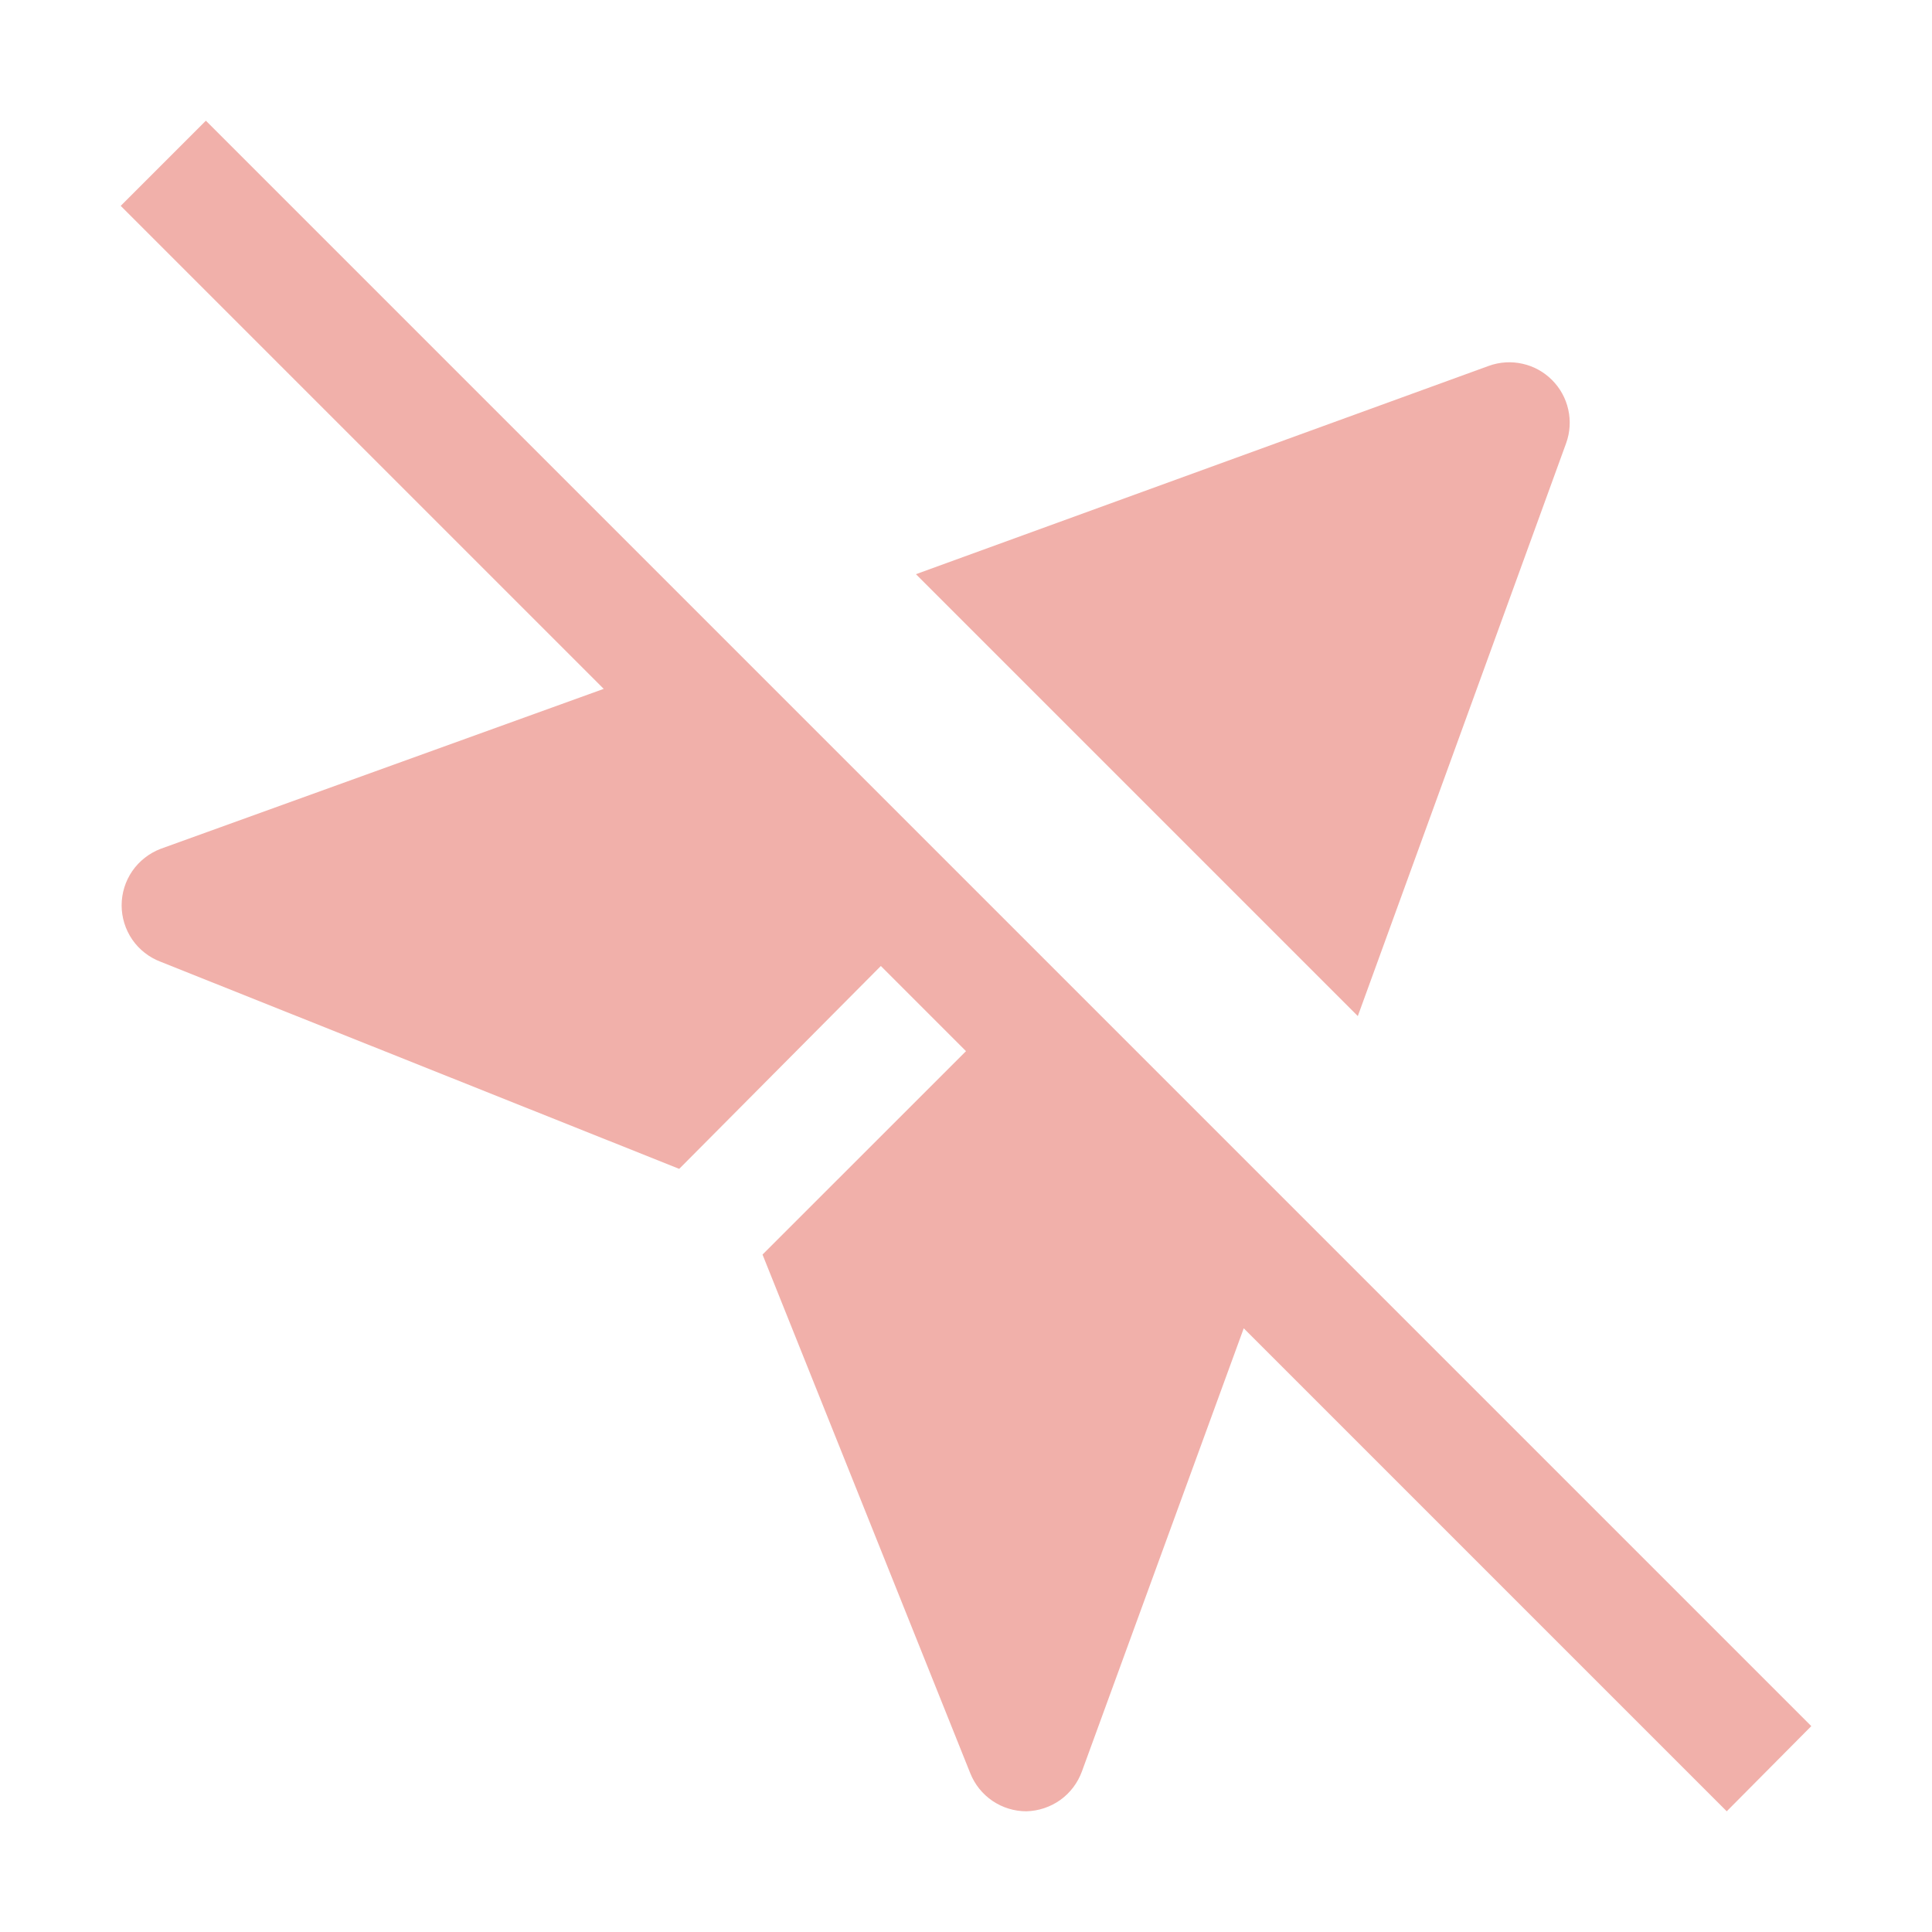 <svg width="25" height="25" viewBox="0 0 25 25" fill="none" xmlns="http://www.w3.org/2000/svg">
<g clip-path="url(#clip0_726_639)">
<path d="M23.438 22.336L2.664 1.562L1.562 2.664L7.812 8.914L2.078 10.984C1.93 11.041 1.802 11.141 1.712 11.271C1.622 11.402 1.574 11.556 1.574 11.715C1.574 11.873 1.622 12.028 1.712 12.159C1.802 12.289 1.93 12.389 2.078 12.445L8.789 15.125L11.398 12.5L12.5 13.602L9.867 16.234L12.555 22.945C12.613 23.091 12.713 23.215 12.842 23.303C12.972 23.391 13.125 23.438 13.281 23.438C13.439 23.434 13.592 23.383 13.721 23.291C13.849 23.199 13.946 23.07 14 22.922L16.094 17.188L22.344 23.438L23.438 22.336ZM17.57 13.148L20.266 5.734C20.316 5.595 20.326 5.444 20.293 5.299C20.261 5.154 20.188 5.022 20.083 4.917C19.978 4.812 19.846 4.739 19.701 4.707C19.556 4.674 19.405 4.684 19.266 4.734L11.852 7.43L17.57 13.148Z" fill="#F1B0AA"/>
</g>
<defs>
<clipPath id="clip0_726_639">
<rect width="25" height="25" fill="white"/>
</clipPath>
</defs>
</svg>
